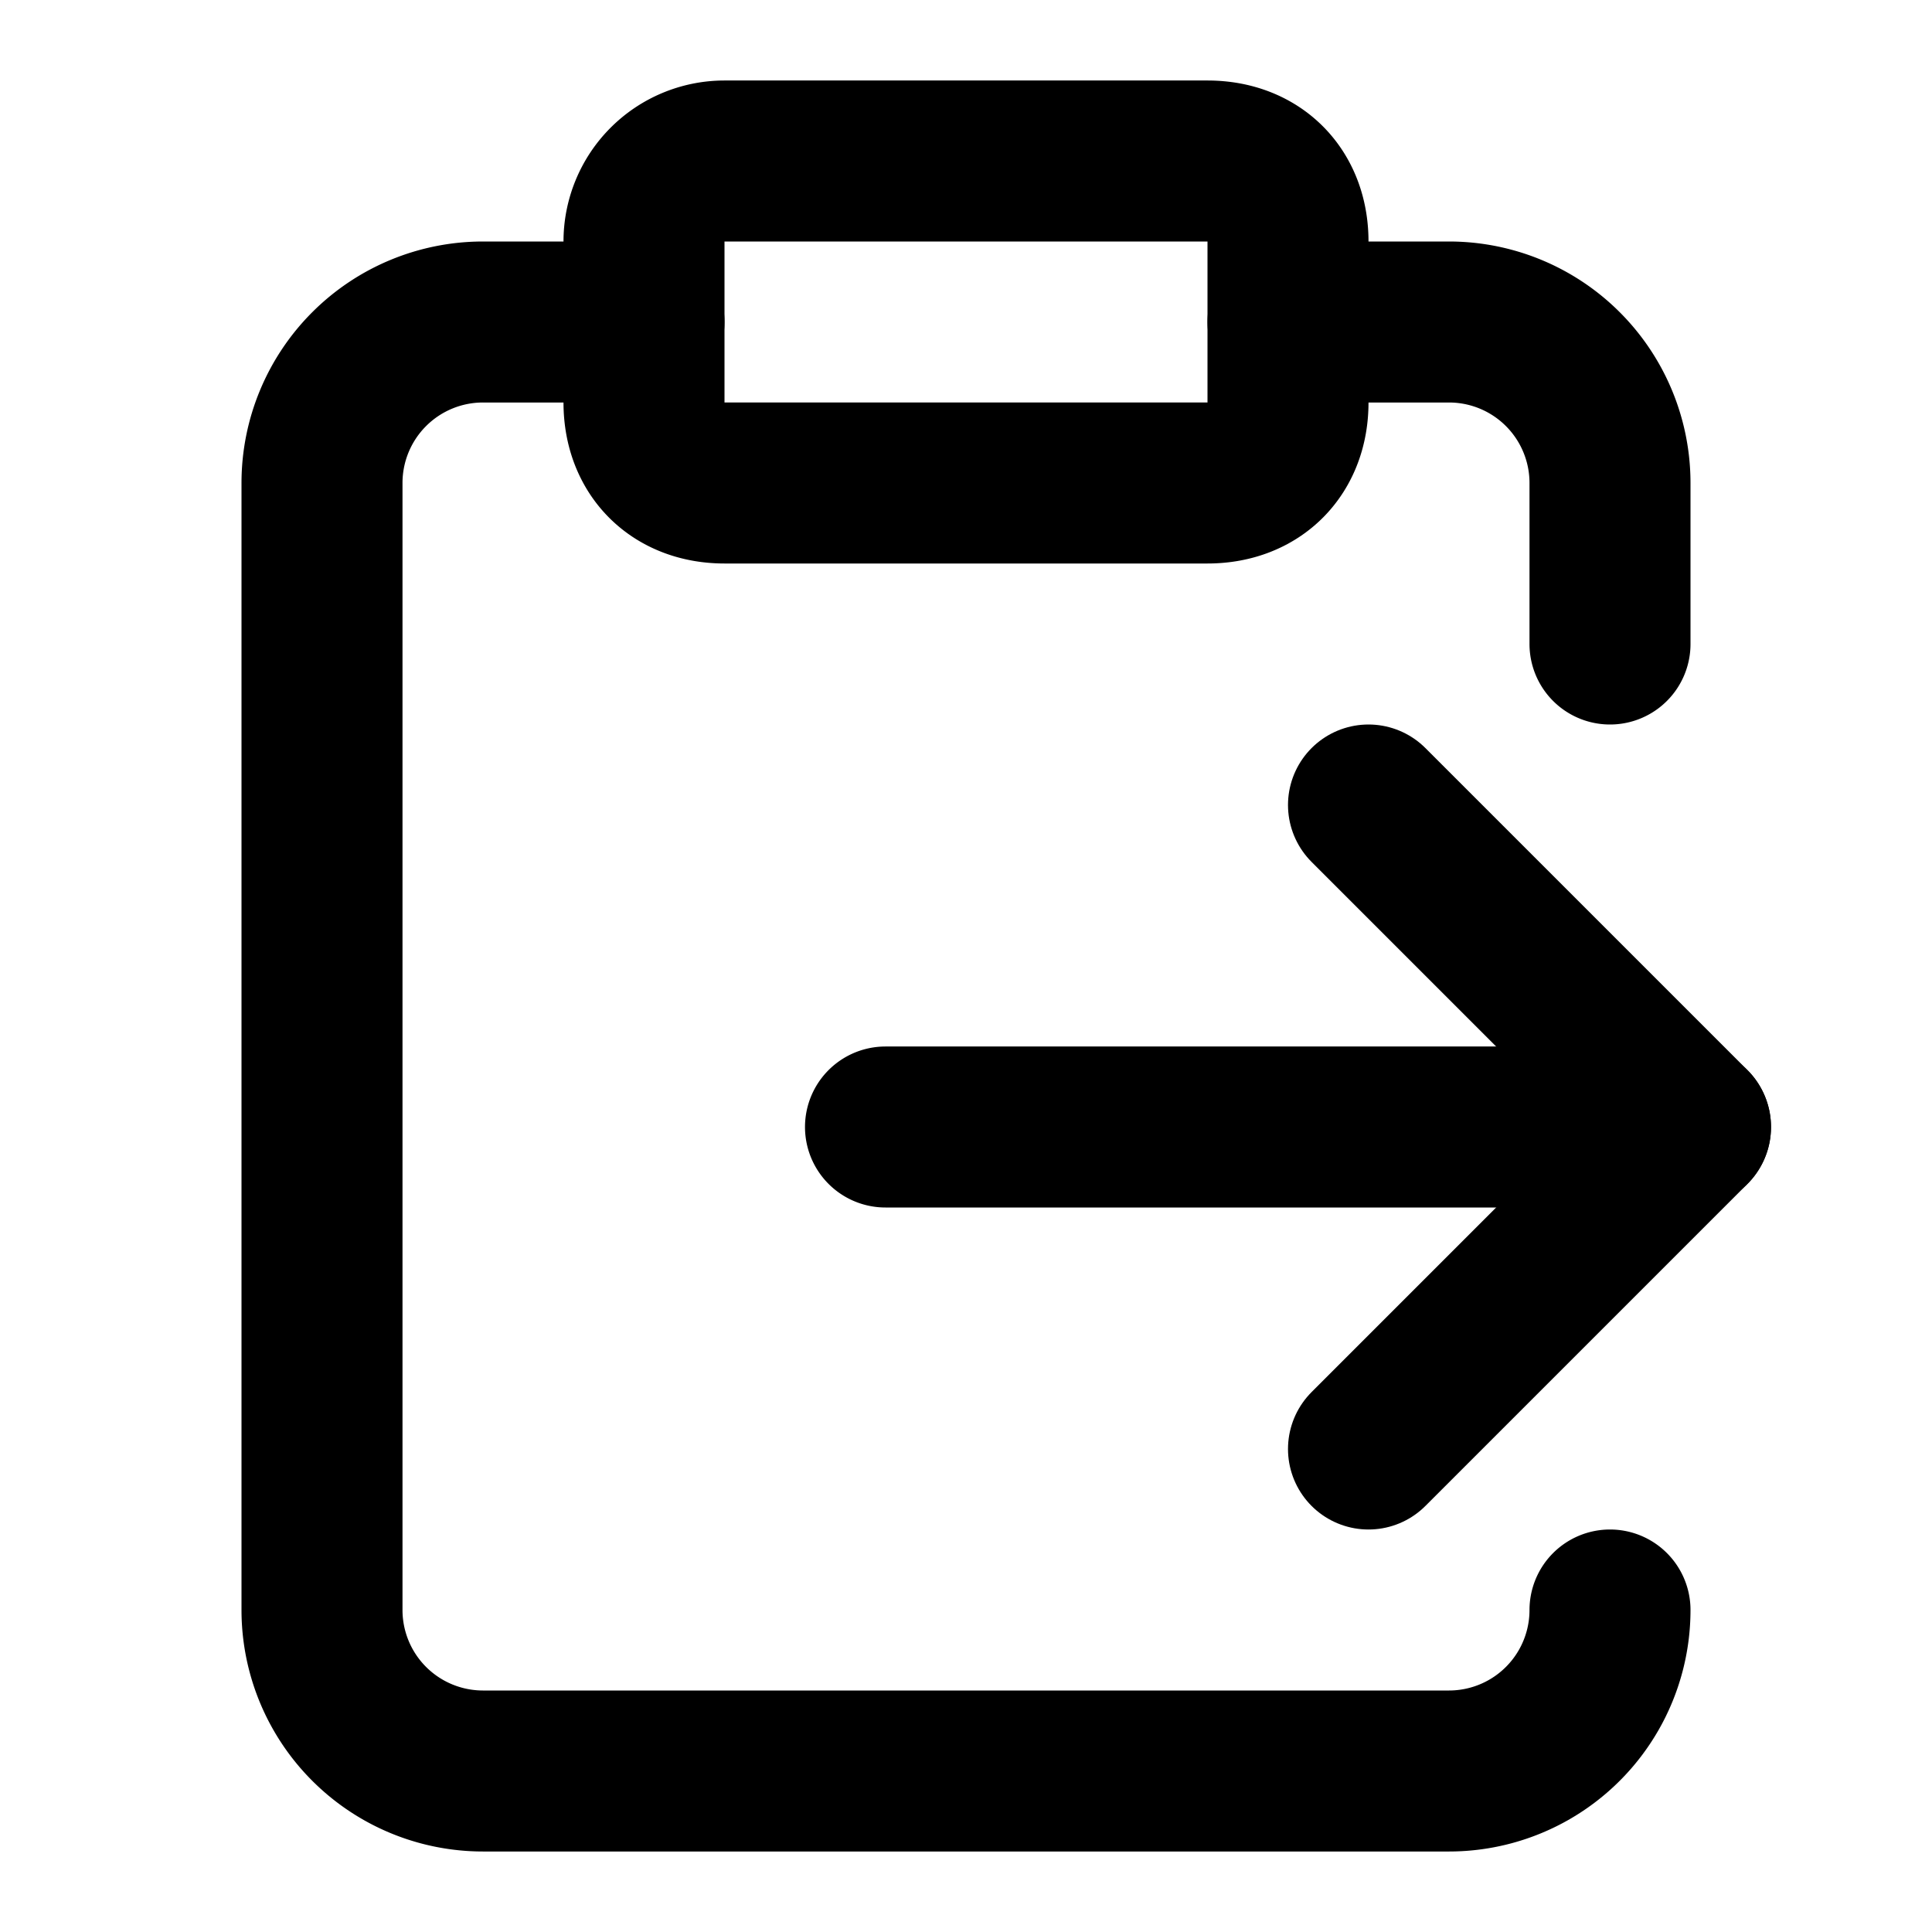 <!-- @license lucide-static v0.420.0 - ISC -->
<svg
    xmlns="http://www.w3.org/2000/svg"
    class="lucide lucide-clipboard-paste"
    width="24"
    height="24"
    viewBox="0 0 24 24"
    fill="none"
    stroke="currentColor"
    stroke-width="2"
    stroke-linecap="round"
    stroke-linejoin="round"
>
    <path
        vector-effect="non-scaling-stroke"
        d="M15 2H9a1 1 0 0 0-1 1v2c0 .6.4 1 1 1h6c.6 0 1-.4 1-1V3c0-.6-.4-1-1-1Z"
    />
    <path
        vector-effect="non-scaling-stroke"
        d="M8 4H6a2 2 0 0 0-2 2v14a2 2 0 0 0 2 2h12a2 2 0 0 0 2-2M16 4h2a2 2 0 0 1 2 2v2M11 14h10"
    />
    <path vector-effect="non-scaling-stroke" d="m17 10 4 4-4 4" />
</svg>
